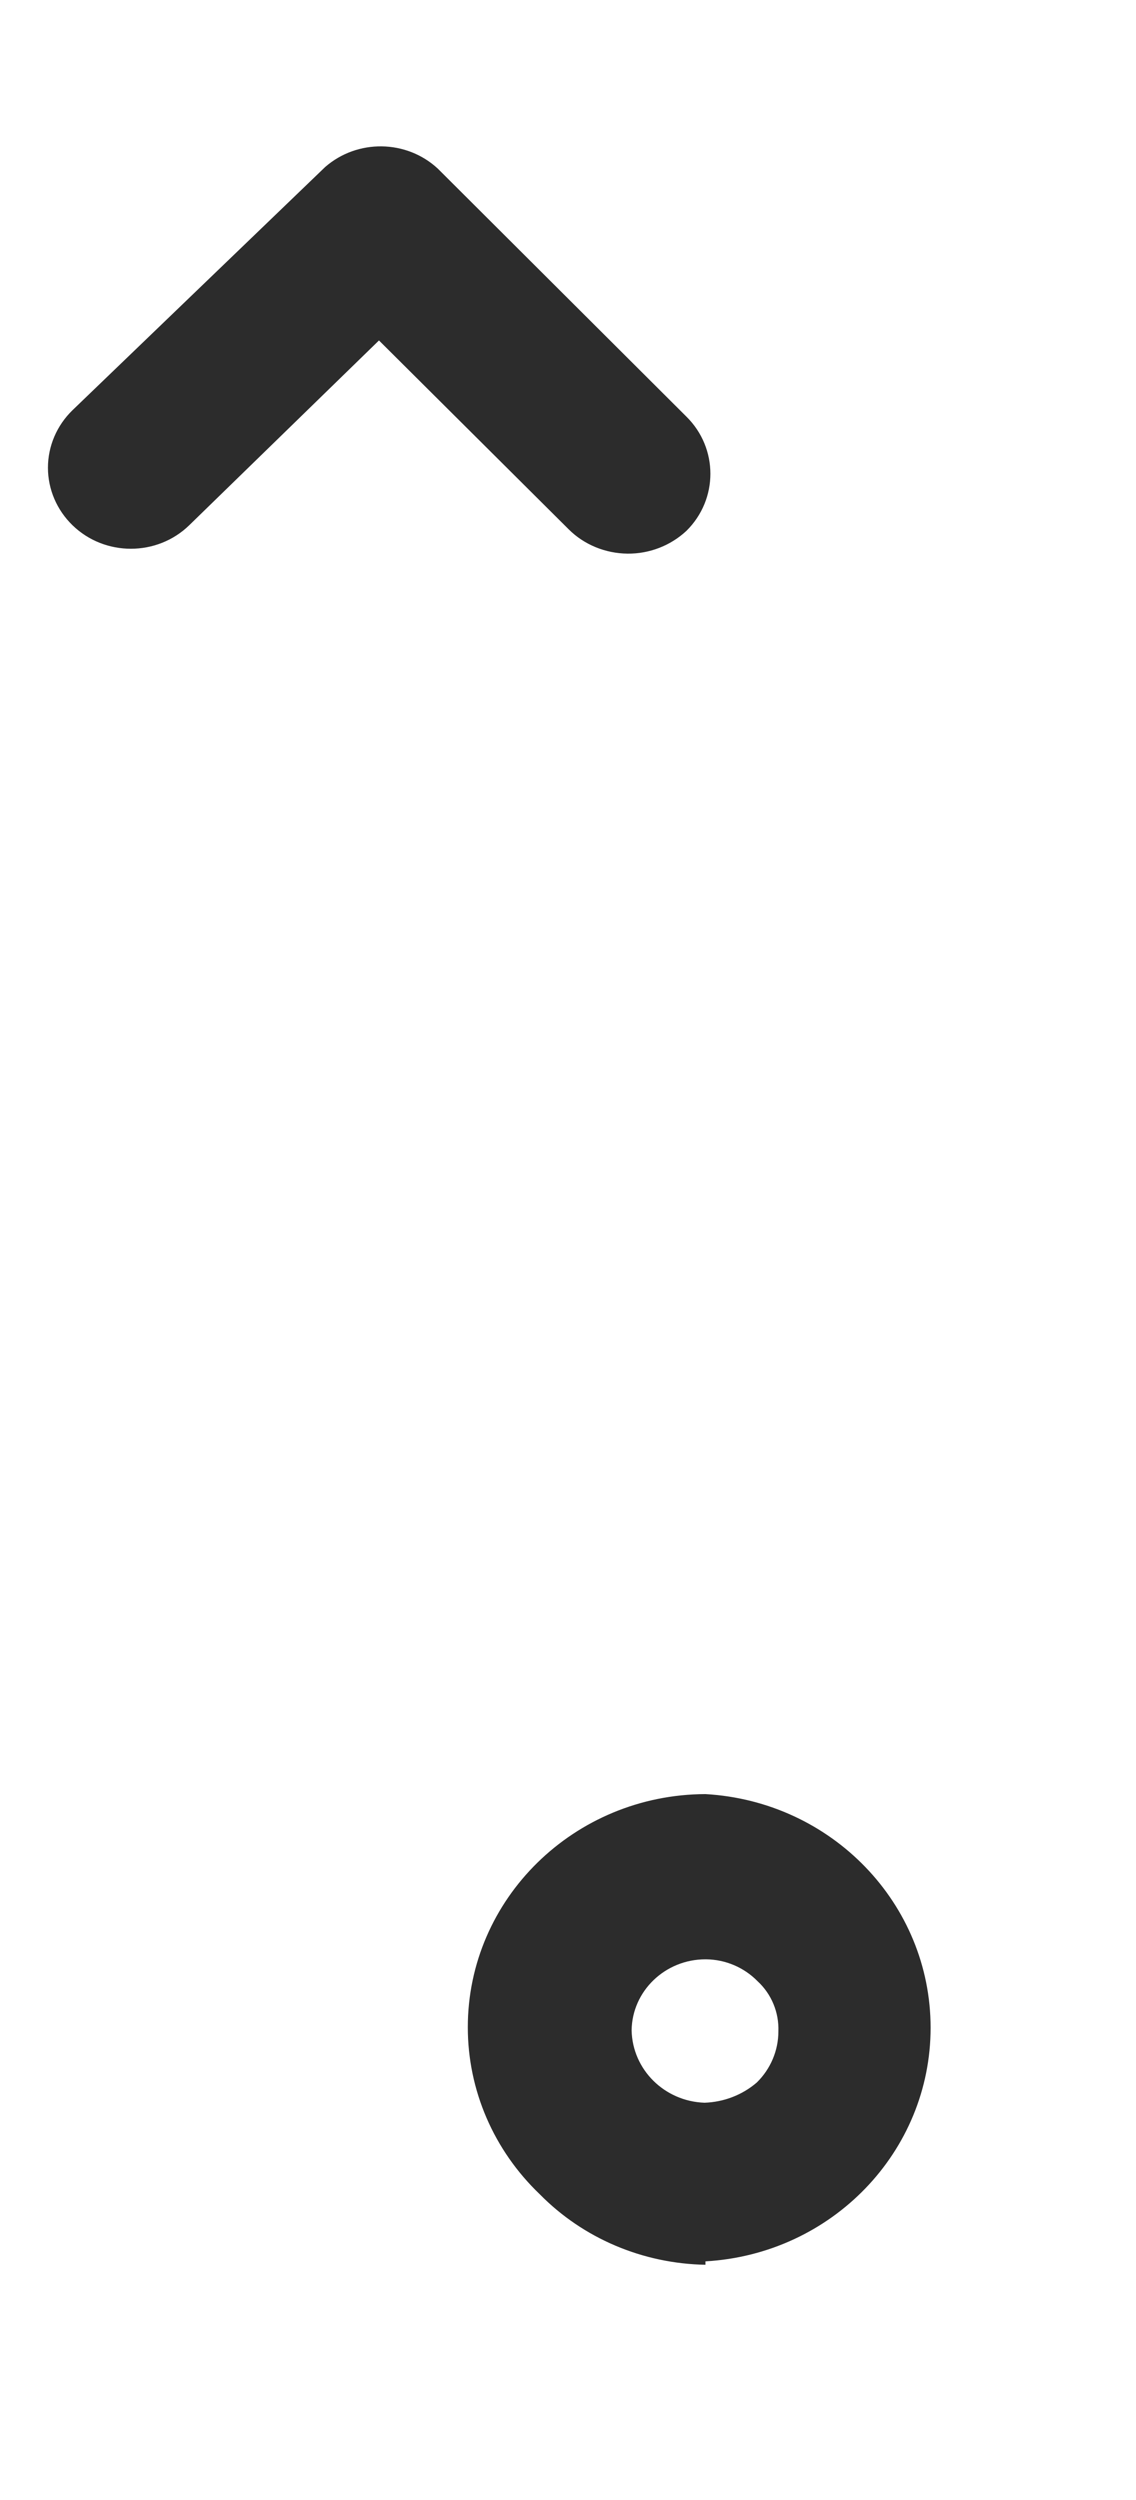 ﻿<?xml version="1.0" encoding="utf-8"?>
<svg version="1.1" xmlns:xlink="http://www.w3.org/1999/xlink" width="5px" height="11px" xmlns="http://www.w3.org/2000/svg">
  <g transform="matrix(1 0 0 1 -317 -112 )">
    <path d="M 3.021 2.336  C 2.951 2.401  2.858 2.437  2.762 2.436  C 2.665 2.435  2.571 2.397  2.503 2.329  L 1.668 1.498  L 0.833 2.311  C 0.691 2.449  0.461 2.449  0.319 2.311  C 0.25 2.244  0.211 2.153  0.211 2.058  C 0.211 1.963  0.25 1.872  0.319 1.805  L 1.431 0.735  C 1.573 0.611  1.789 0.614  1.927 0.742  L 3.021 1.833  C 3.162 1.972  3.162 2.197  3.021 2.336  Z M 3.105 9.95  L 3.105 9.965  C 2.829 9.96  2.567 9.849  2.376 9.655  C 2.173 9.461  2.059 9.197  2.059 8.92  C 2.059 8.355  2.527 7.896  3.105 7.894  C 3.662 7.926  4.096 8.377  4.096 8.922  C 4.096 9.467  3.662 9.918  3.105 9.95  Z M 3.108 8.621  L 3.105 8.621  C 2.927 8.621  2.782 8.761  2.78 8.934  C 2.784 9.107  2.925 9.246  3.101 9.252  C 3.186 9.249  3.267 9.218  3.331 9.163  C 3.392 9.103  3.426 9.022  3.426 8.938  C 3.429 8.855  3.396 8.774  3.334 8.717  C 3.275 8.657  3.194 8.622  3.108 8.621  Z " fill-rule="nonzero" fill="#2c2c2c" stroke="none" transform="matrix(1 0 0 1 317 112 )" />
  </g>
</svg>